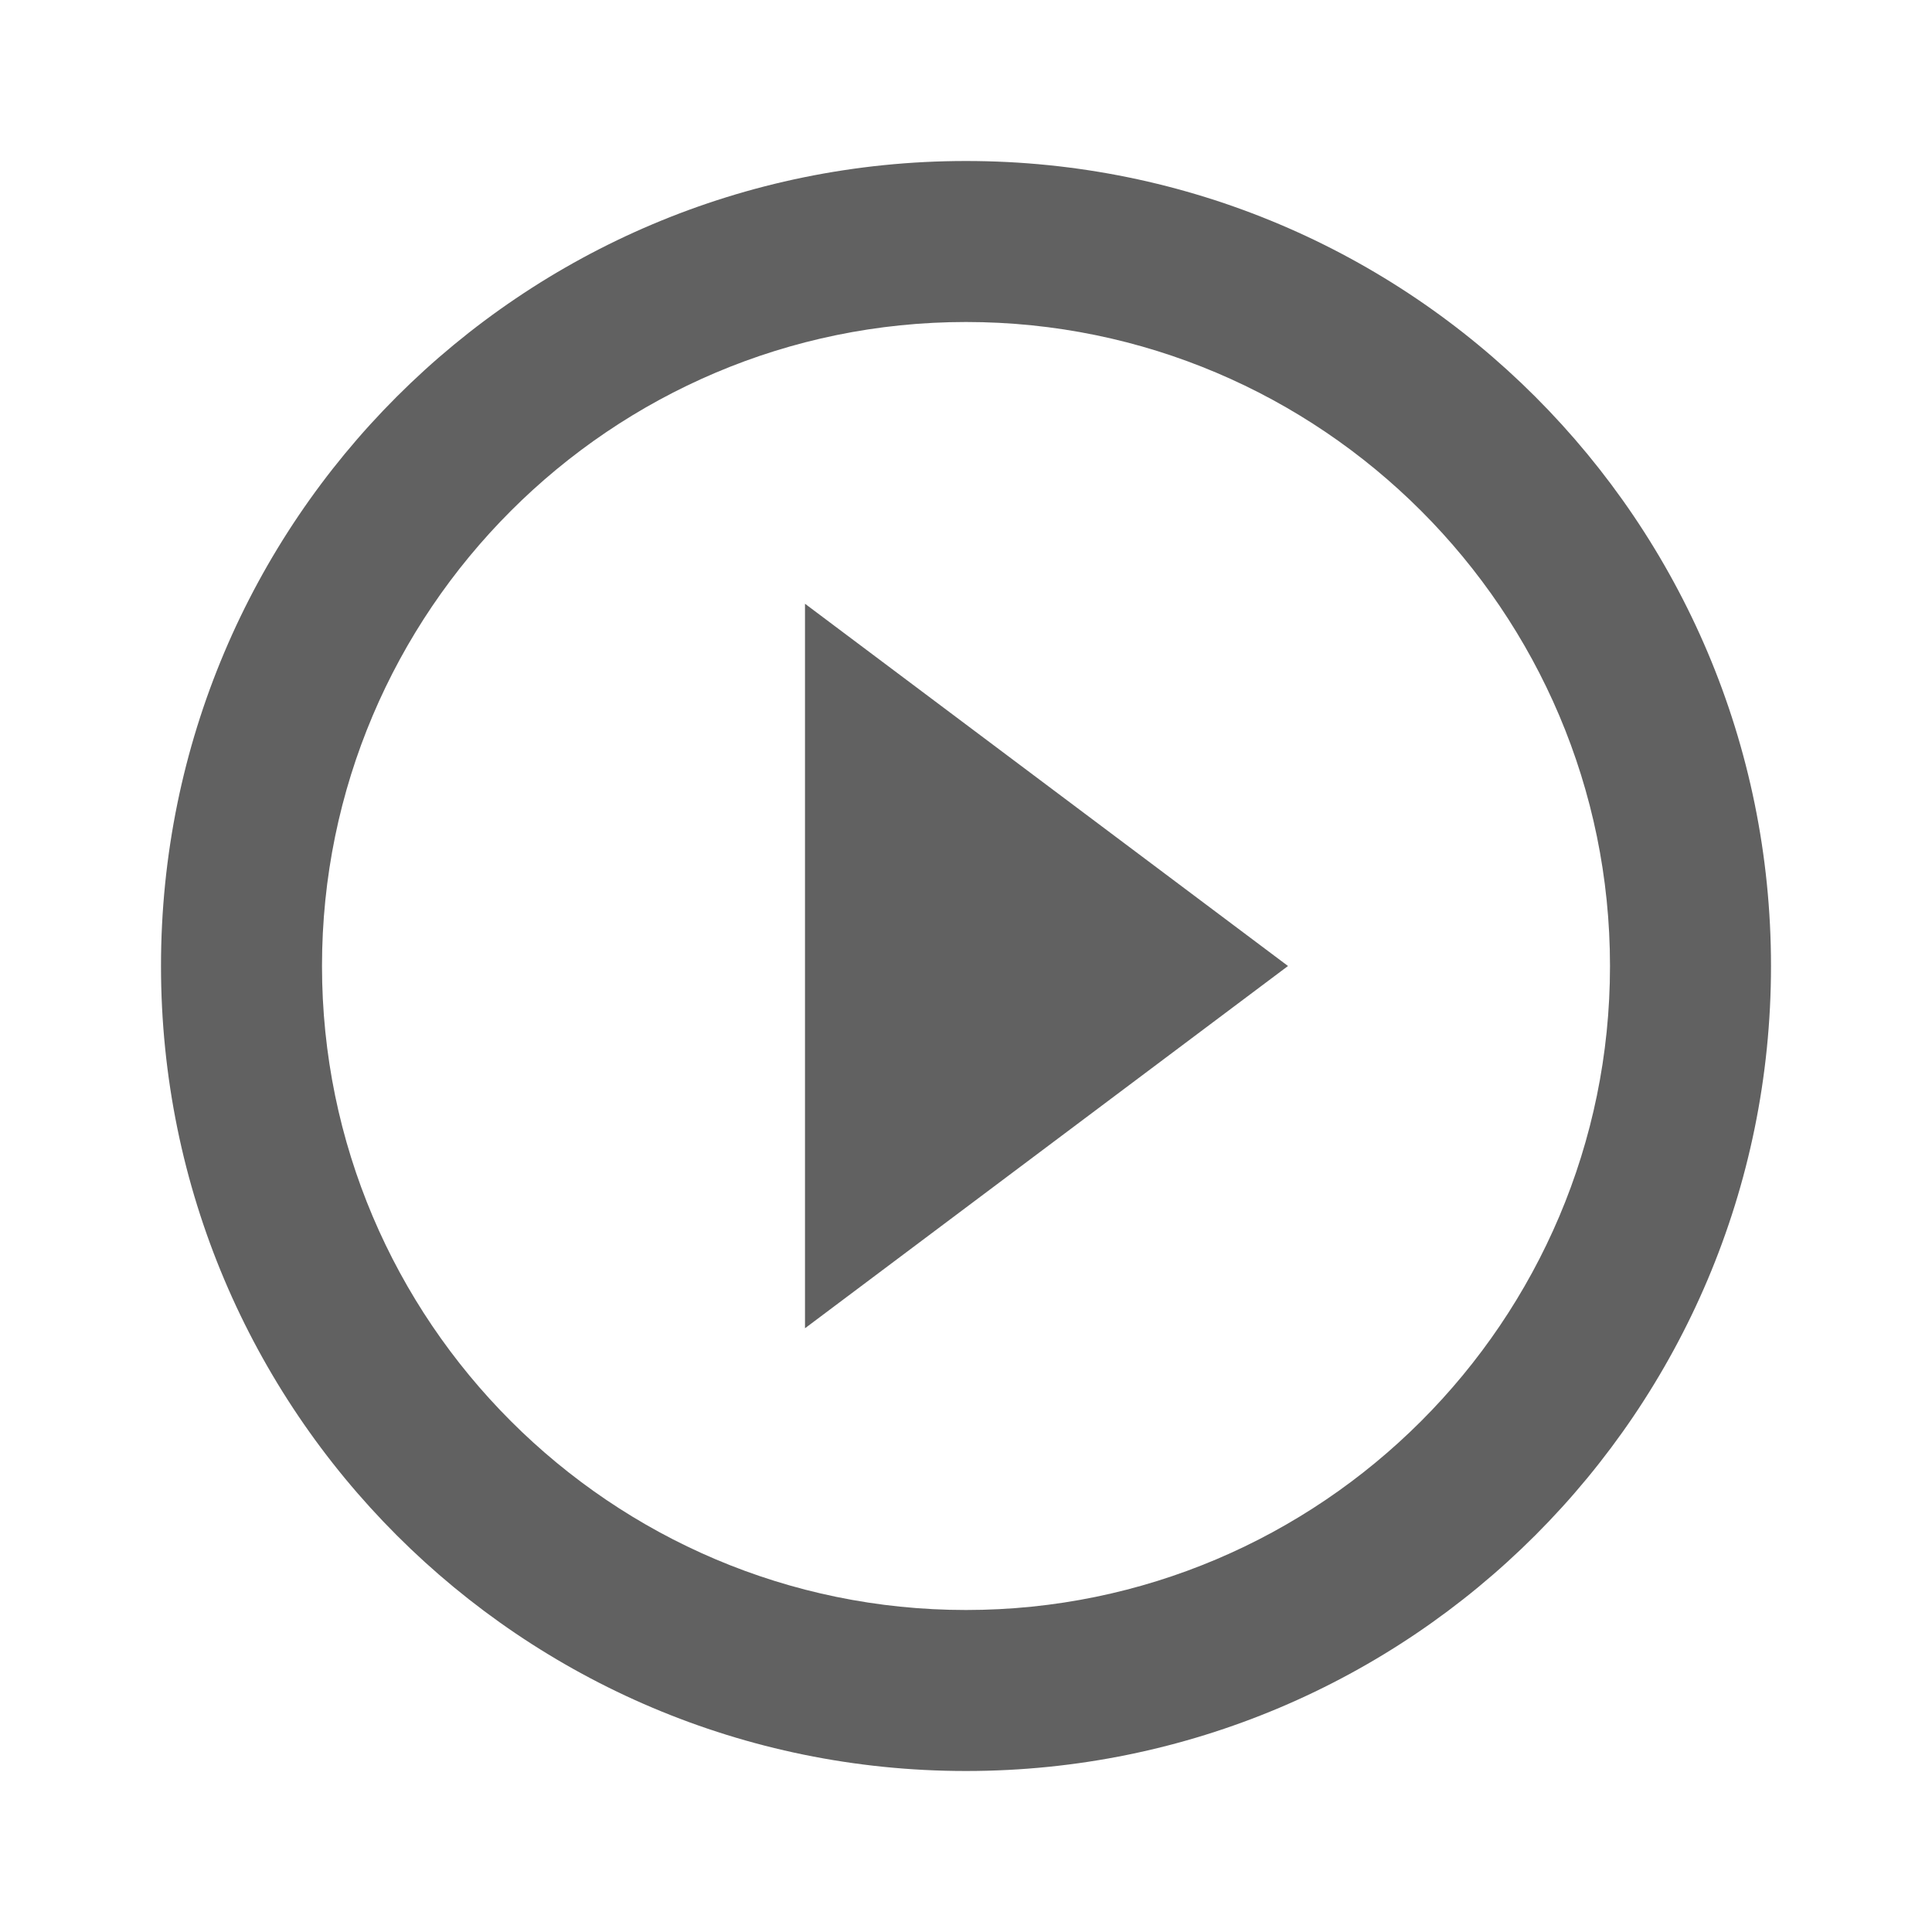 <svg xmlns="http://www.w3.org/2000/svg" width="100%" height="100%" viewBox="0 0 48 48" fill="rgb(97,97,97)" style="transform: scaleX(1);">
    <path d="M0 0h48v48H0z" fill="none"></path>
    <path d="M20 33l12-9-12-9v18zm4-29C12.95 4 4 12.95 4 24s8.95 20 20 20 20-8.95 20-20S35.05 4 24 4zm0 36c-8.82 0-16-7.18-16-16S15.18 8 24 8s16 7.18 16 16-7.18 16-16 16z" fill="rgb(97,97,97)"></path>
</svg>